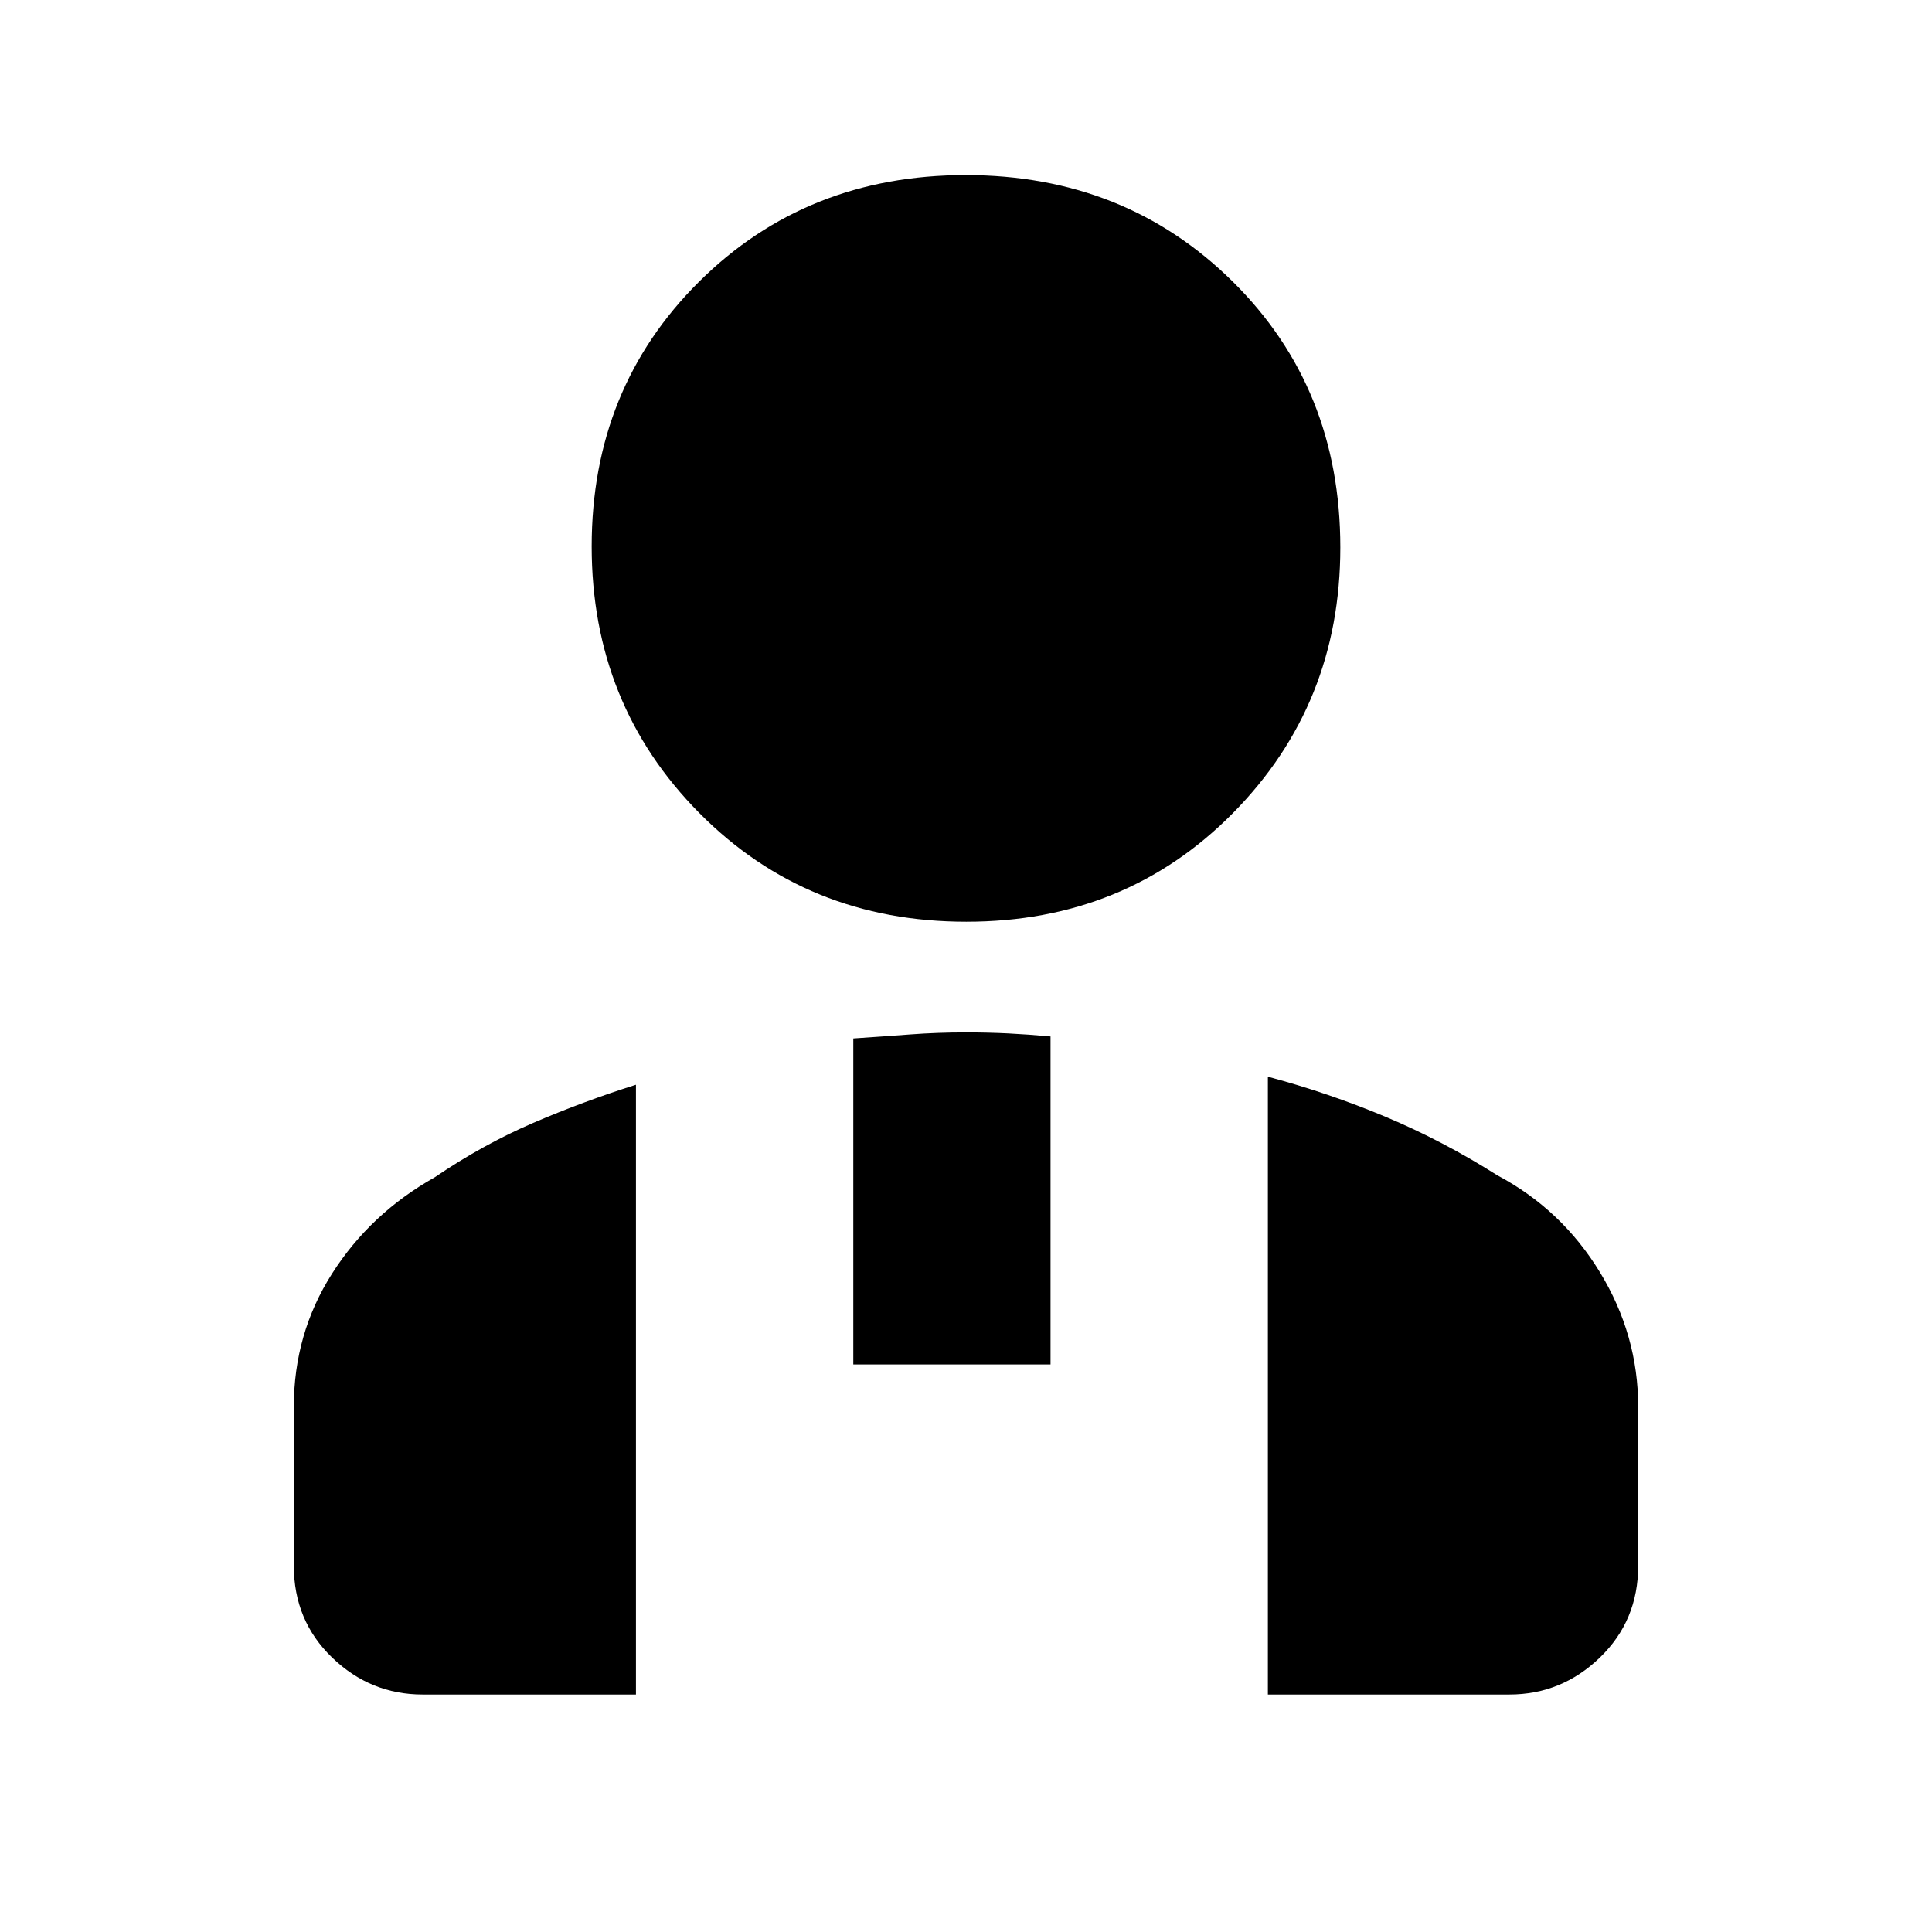 <svg xmlns="http://www.w3.org/2000/svg" height="20" viewBox="0 -960 960 960" width="20"><path d="M480.159-502Q401-502 347.5-556 294-610 294-688.5T347.341-820q53.34-53 132.5-53Q559-873 612.5-820.112 666-767.225 666-688q0 78-53.341 132-53.34 54-132.5 54ZM630-118v-307q30 8 58.444 19.917Q716.887-393.167 744-376q32 17 51 48.181 19 31.182 19 66.819v79q0 27.3-19.05 45.65Q775.9-118 750-118H630ZM424-282v-162q15-1 28.333-2 13.334-1 27.667-1 11 0 21 .5t21 1.5v163h-98ZM146-182v-79q0-36.286 19-66.143T216-375q23.958-16.289 48.958-27.039T316-421v303H210q-25.9 0-44.95-18.35Q146-154.7 146-182Z"/></svg>